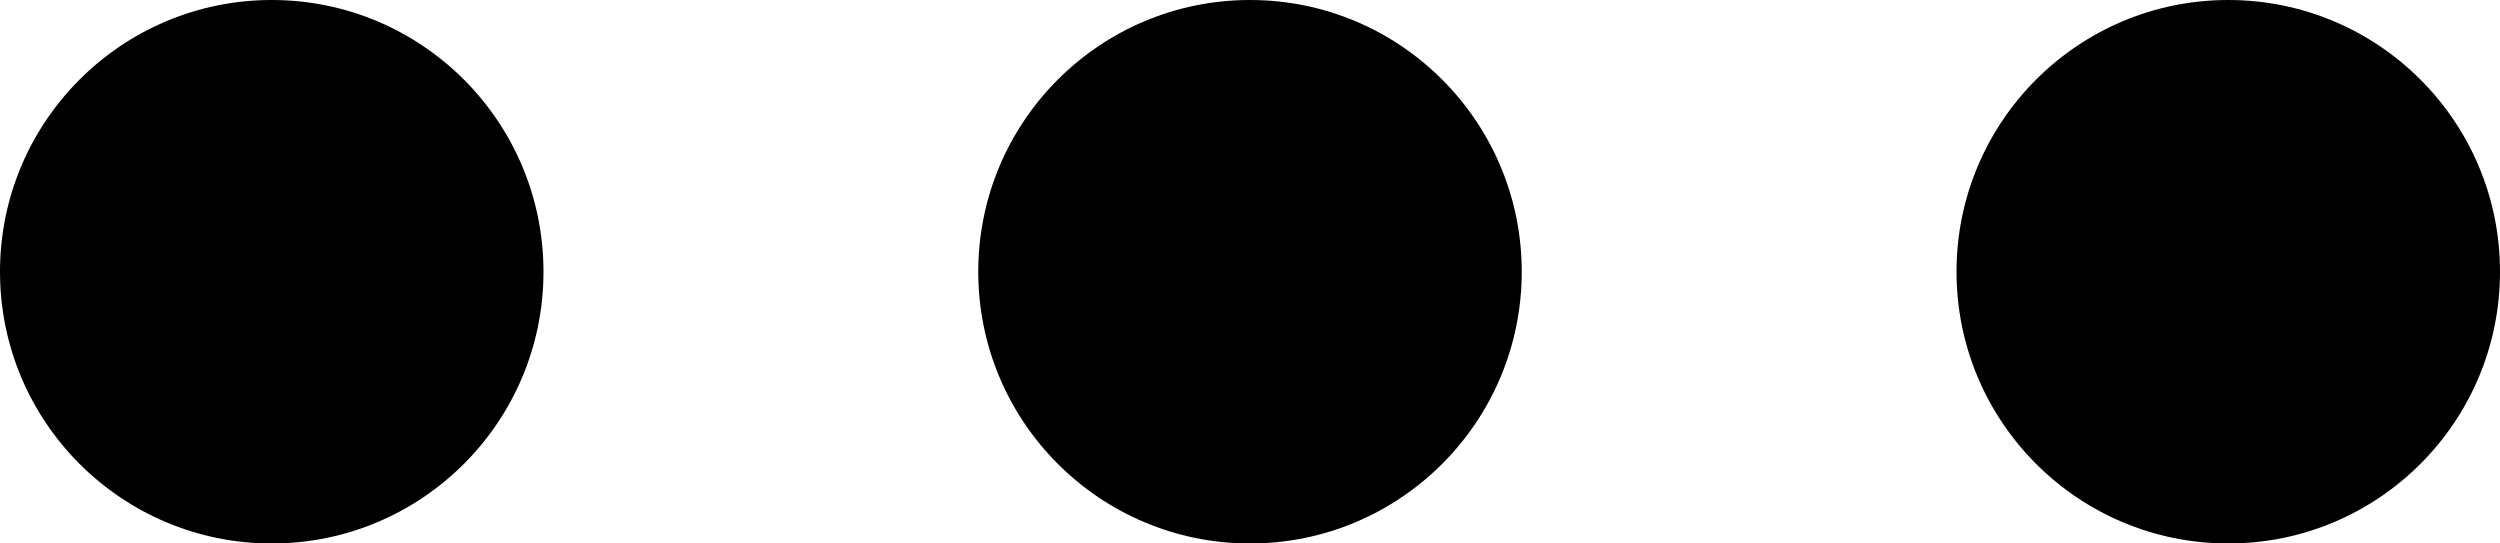 <svg width="23" height="5" viewBox="0 0 23 5" fill="none" xmlns="http://www.w3.org/2000/svg">
<path fill-rule="evenodd" clip-rule="evenodd" d="M5 2.5C5 3.881 3.881 5 2.5 5C1.119 5 0 3.881 0 2.5C0 1.119 1.119 0 2.5 0C3.881 0 5 1.119 5 2.5ZM14 2.5C14 3.881 12.881 5 11.5 5C10.119 5 9 3.881 9 2.5C9 1.119 10.119 0 11.5 0C12.881 0 14 1.119 14 2.5ZM20.5 5C21.881 5 23 3.881 23 2.5C23 1.119 21.881 0 20.5 0C19.119 0 18 1.119 18 2.5C18 3.881 19.119 5 20.5 5Z" fill="black"/>
</svg>
